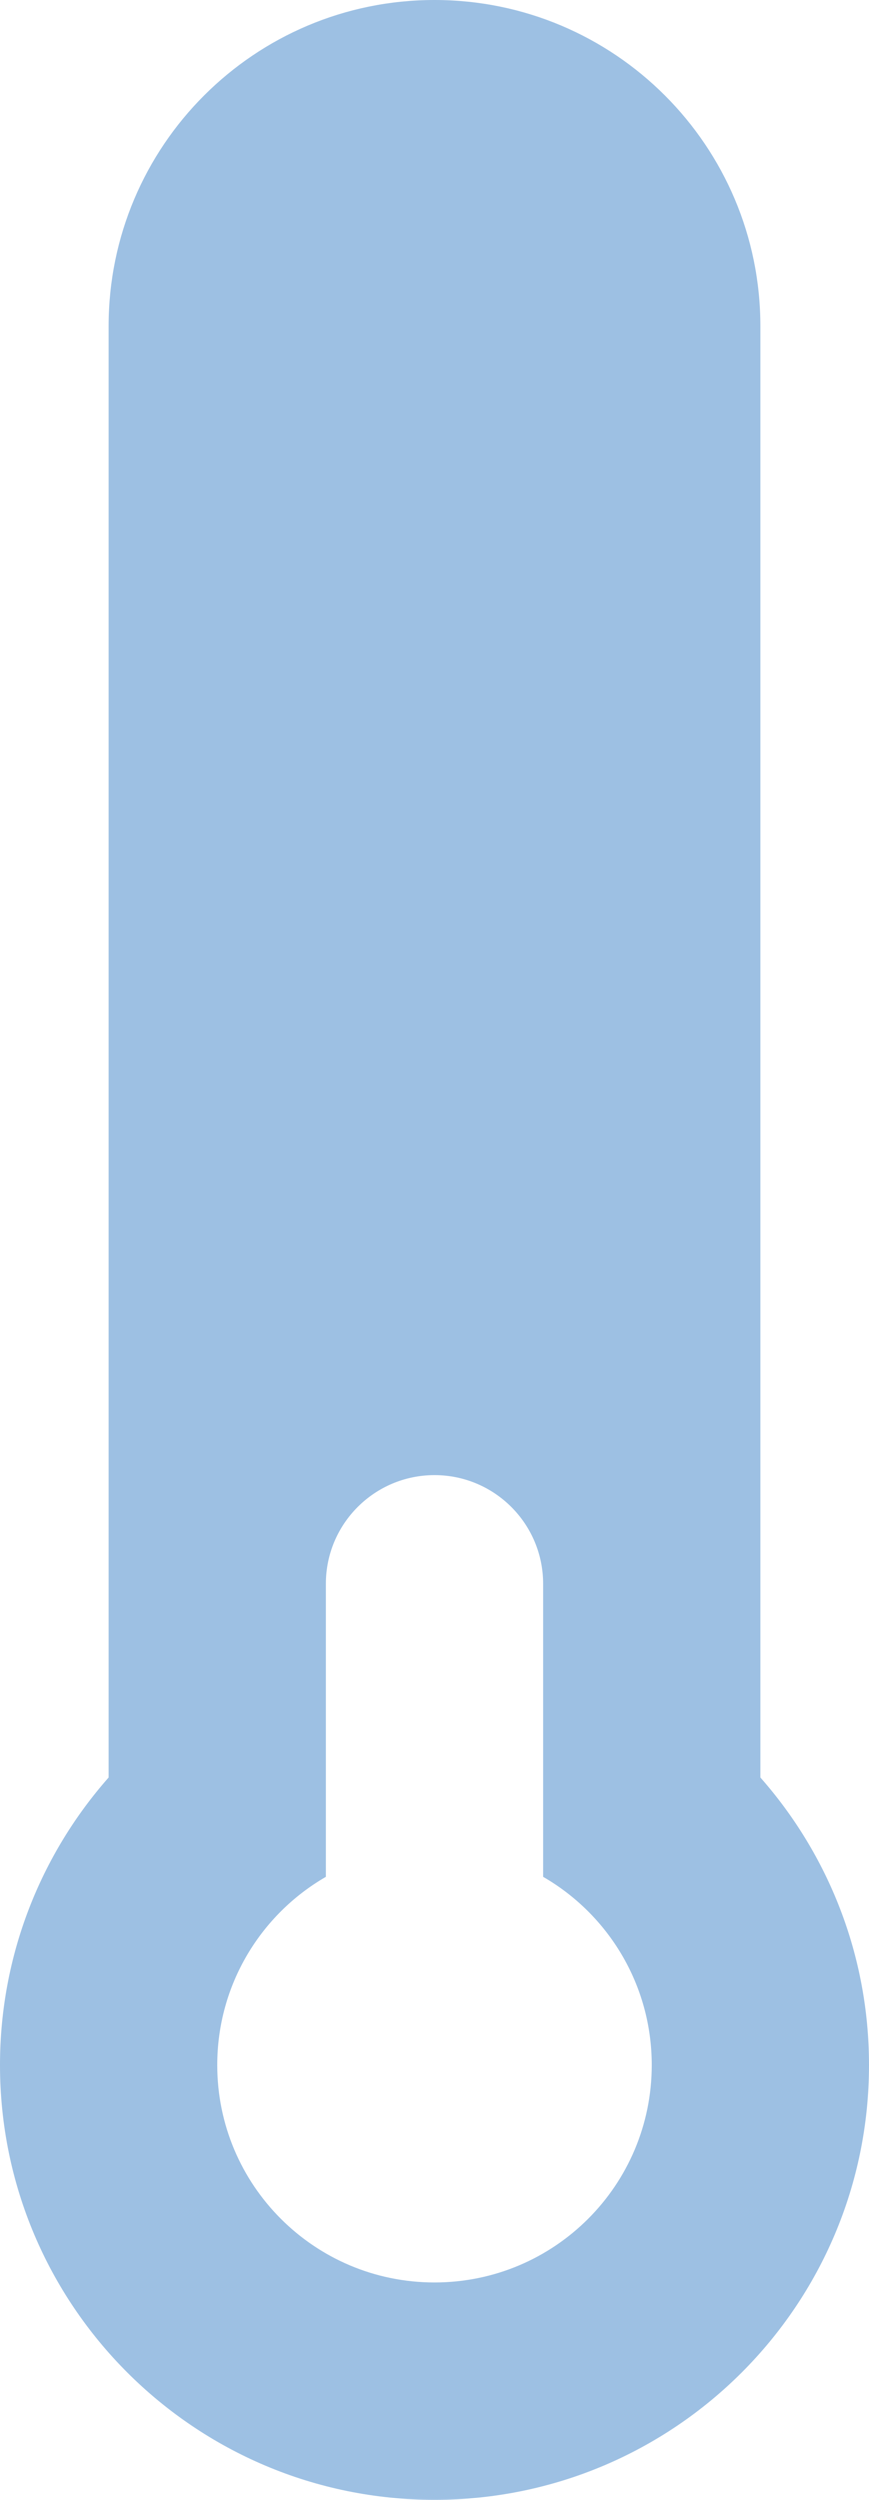 <?xml version="1.0" encoding="UTF-8"?>
<svg width="8px" height="23px" viewBox="0 0 8 23" version="1.1" xmlns="http://www.w3.org/2000/svg" xmlns:xlink="http://www.w3.org/1999/xlink">
    <!-- Generator: Sketch 53.2 (72643) - https://sketchapp.com -->
    <title>Group 5 Copy</title>
    <desc>Created with Sketch.</desc>
    <g id="Page-1" stroke="none" stroke-width="1" fill="none" fill-rule="evenodd">
        <g id="1st-site-open-searchfieldactive" transform="translate(-270, -81)" fill="#9DC0E3">
            <g id="Group-5-Copy" transform="translate(270, 81)">
                <path d="M1,16.354 L1,3 C1,1.343 2.343,3.04359188e-16 4,0 C5.657,-3.04359188e-16 7,1.343 7,3 L7,16.354 C7.622,17.059 8,17.986 8,19 C8,21.209 6.209,23 4,23 C1.791,23 0,21.209 0,19 C0,17.986 0.378,17.059 1,16.354 Z M3,17.268 C2.402,17.613 2,18.26 2,19 C2,20.105 2.895,21 4,21 C5.105,21 6,20.105 6,19 C6,18.26 5.598,17.613 5,17.268 L5,14.572 C5,14.02 4.552,13.572 4,13.572 C3.448,13.572 3,14.02 3,14.572 L3,17.268 Z" id="Combined-Shape"></path>
            </g>
        </g>
    </g>
</svg>